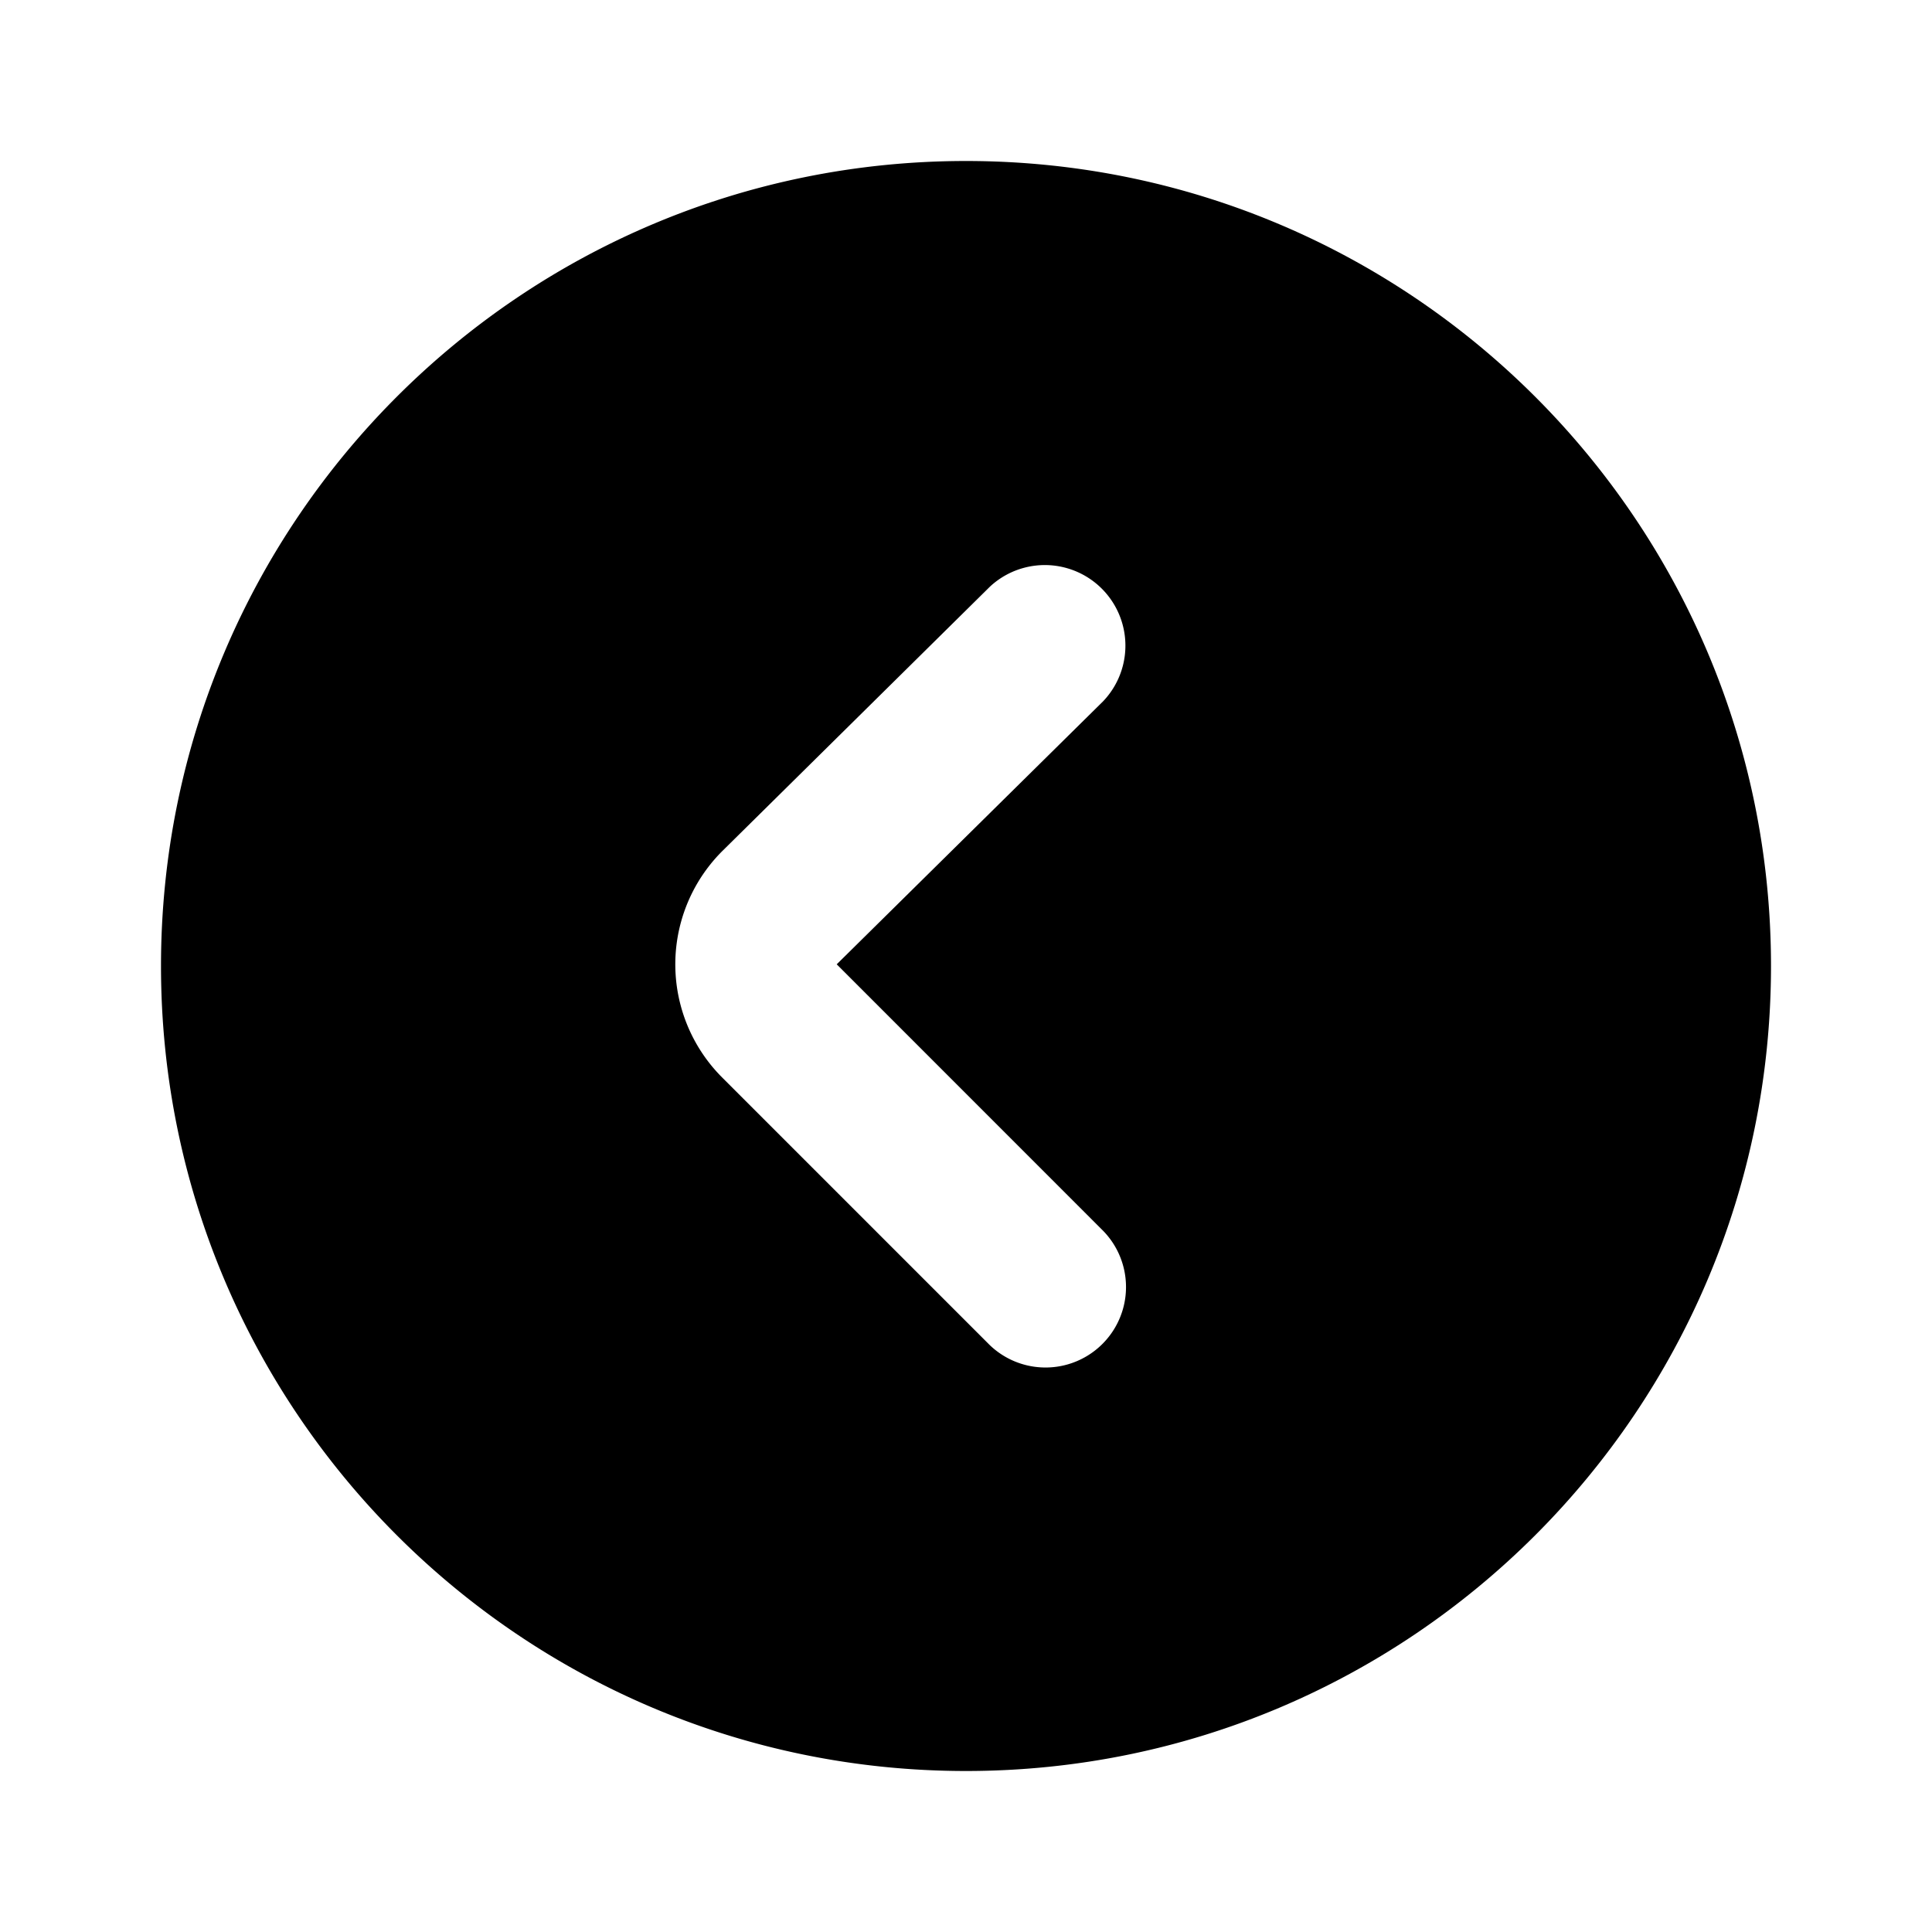 <svg xmlns="http://www.w3.org/2000/svg" focusable="false" viewBox="0 0 24 24"><path d="M12 22C6.477 22 2 17.523 2 12S6.477 2 12 2s10 4.477 10 10-4.477 10-10 10zm1.703-13.288a1.001 1.001 0 0 0-1.406-1.424l-3.314 3.274a1.988 1.988 0 0 0-.014 2.821l3.324 3.324a1 1 0 0 0 1.414-1.414l-3.313-3.314 3.309-3.267z" fill="currentColor" stroke="none"/></svg>